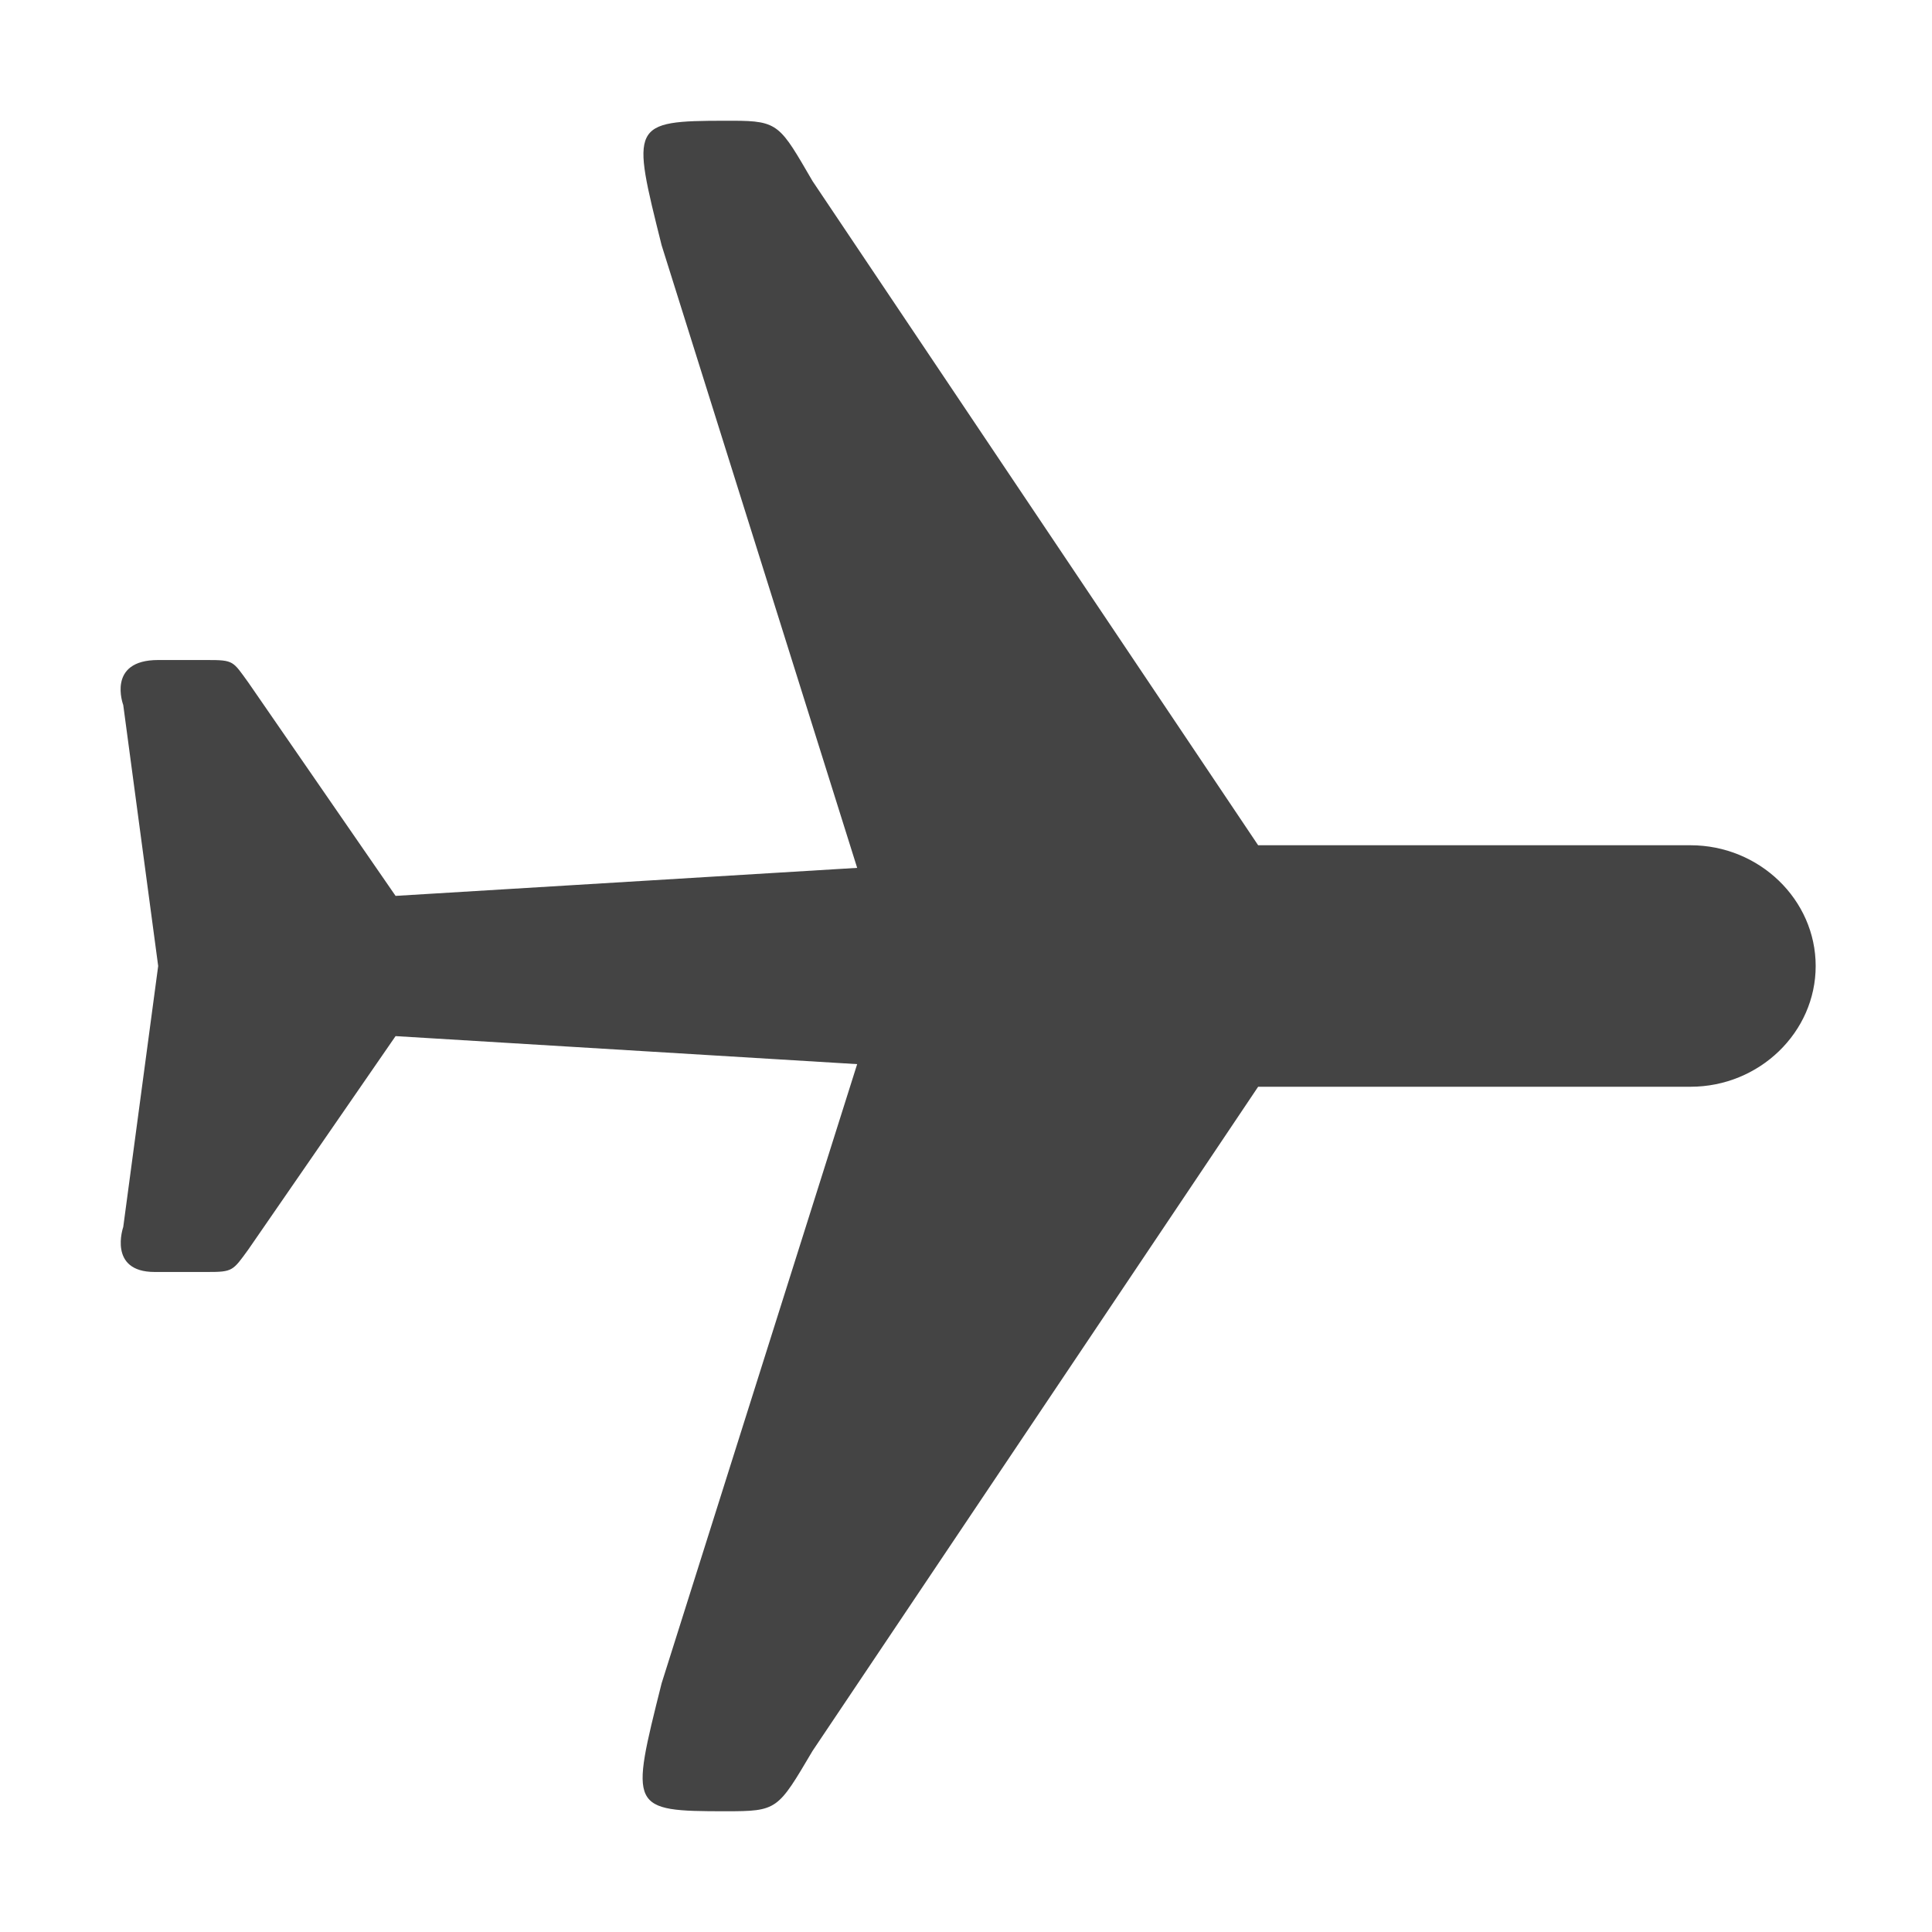
<svg xmlns="http://www.w3.org/2000/svg" xmlns:xlink="http://www.w3.org/1999/xlink" width="24px" height="24px" viewBox="0 0 24 24" version="1.1">
<g id="surface1">
<path style=" stroke:none;fill-rule:nonzero;fill:rgb(26.667%,26.667%,26.667%);fill-opacity:1;" d="M 9.016 1.5 C 7.828 1.5 7.844 1.547 8.219 3.047 L 10.648 10.781 L 4.914 11.129 L 3.086 8.48 C 2.891 8.211 2.906 8.199 2.574 8.199 L 1.965 8.199 C 1.32 8.199 1.531 8.758 1.531 8.758 L 1.965 12 L 1.531 15.242 C 1.531 15.242 1.336 15.801 1.922 15.801 L 2.574 15.801 C 2.891 15.801 2.891 15.789 3.086 15.52 L 4.914 12.871 L 10.648 13.219 L 8.219 20.91 C 7.828 22.469 7.816 22.5 9.016 22.5 C 9.66 22.5 9.66 22.484 10.094 21.75 L 15.629 13.5 L 21 13.5 C 21.855 13.5 22.555 12.824 22.555 12 C 22.555 11.176 21.855 10.5 21 10.5 L 15.629 10.5 L 10.094 2.25 C 9.691 1.559 9.676 1.5 9.105 1.5 Z M 9.016 1.5 "/>
</g>
</svg>
